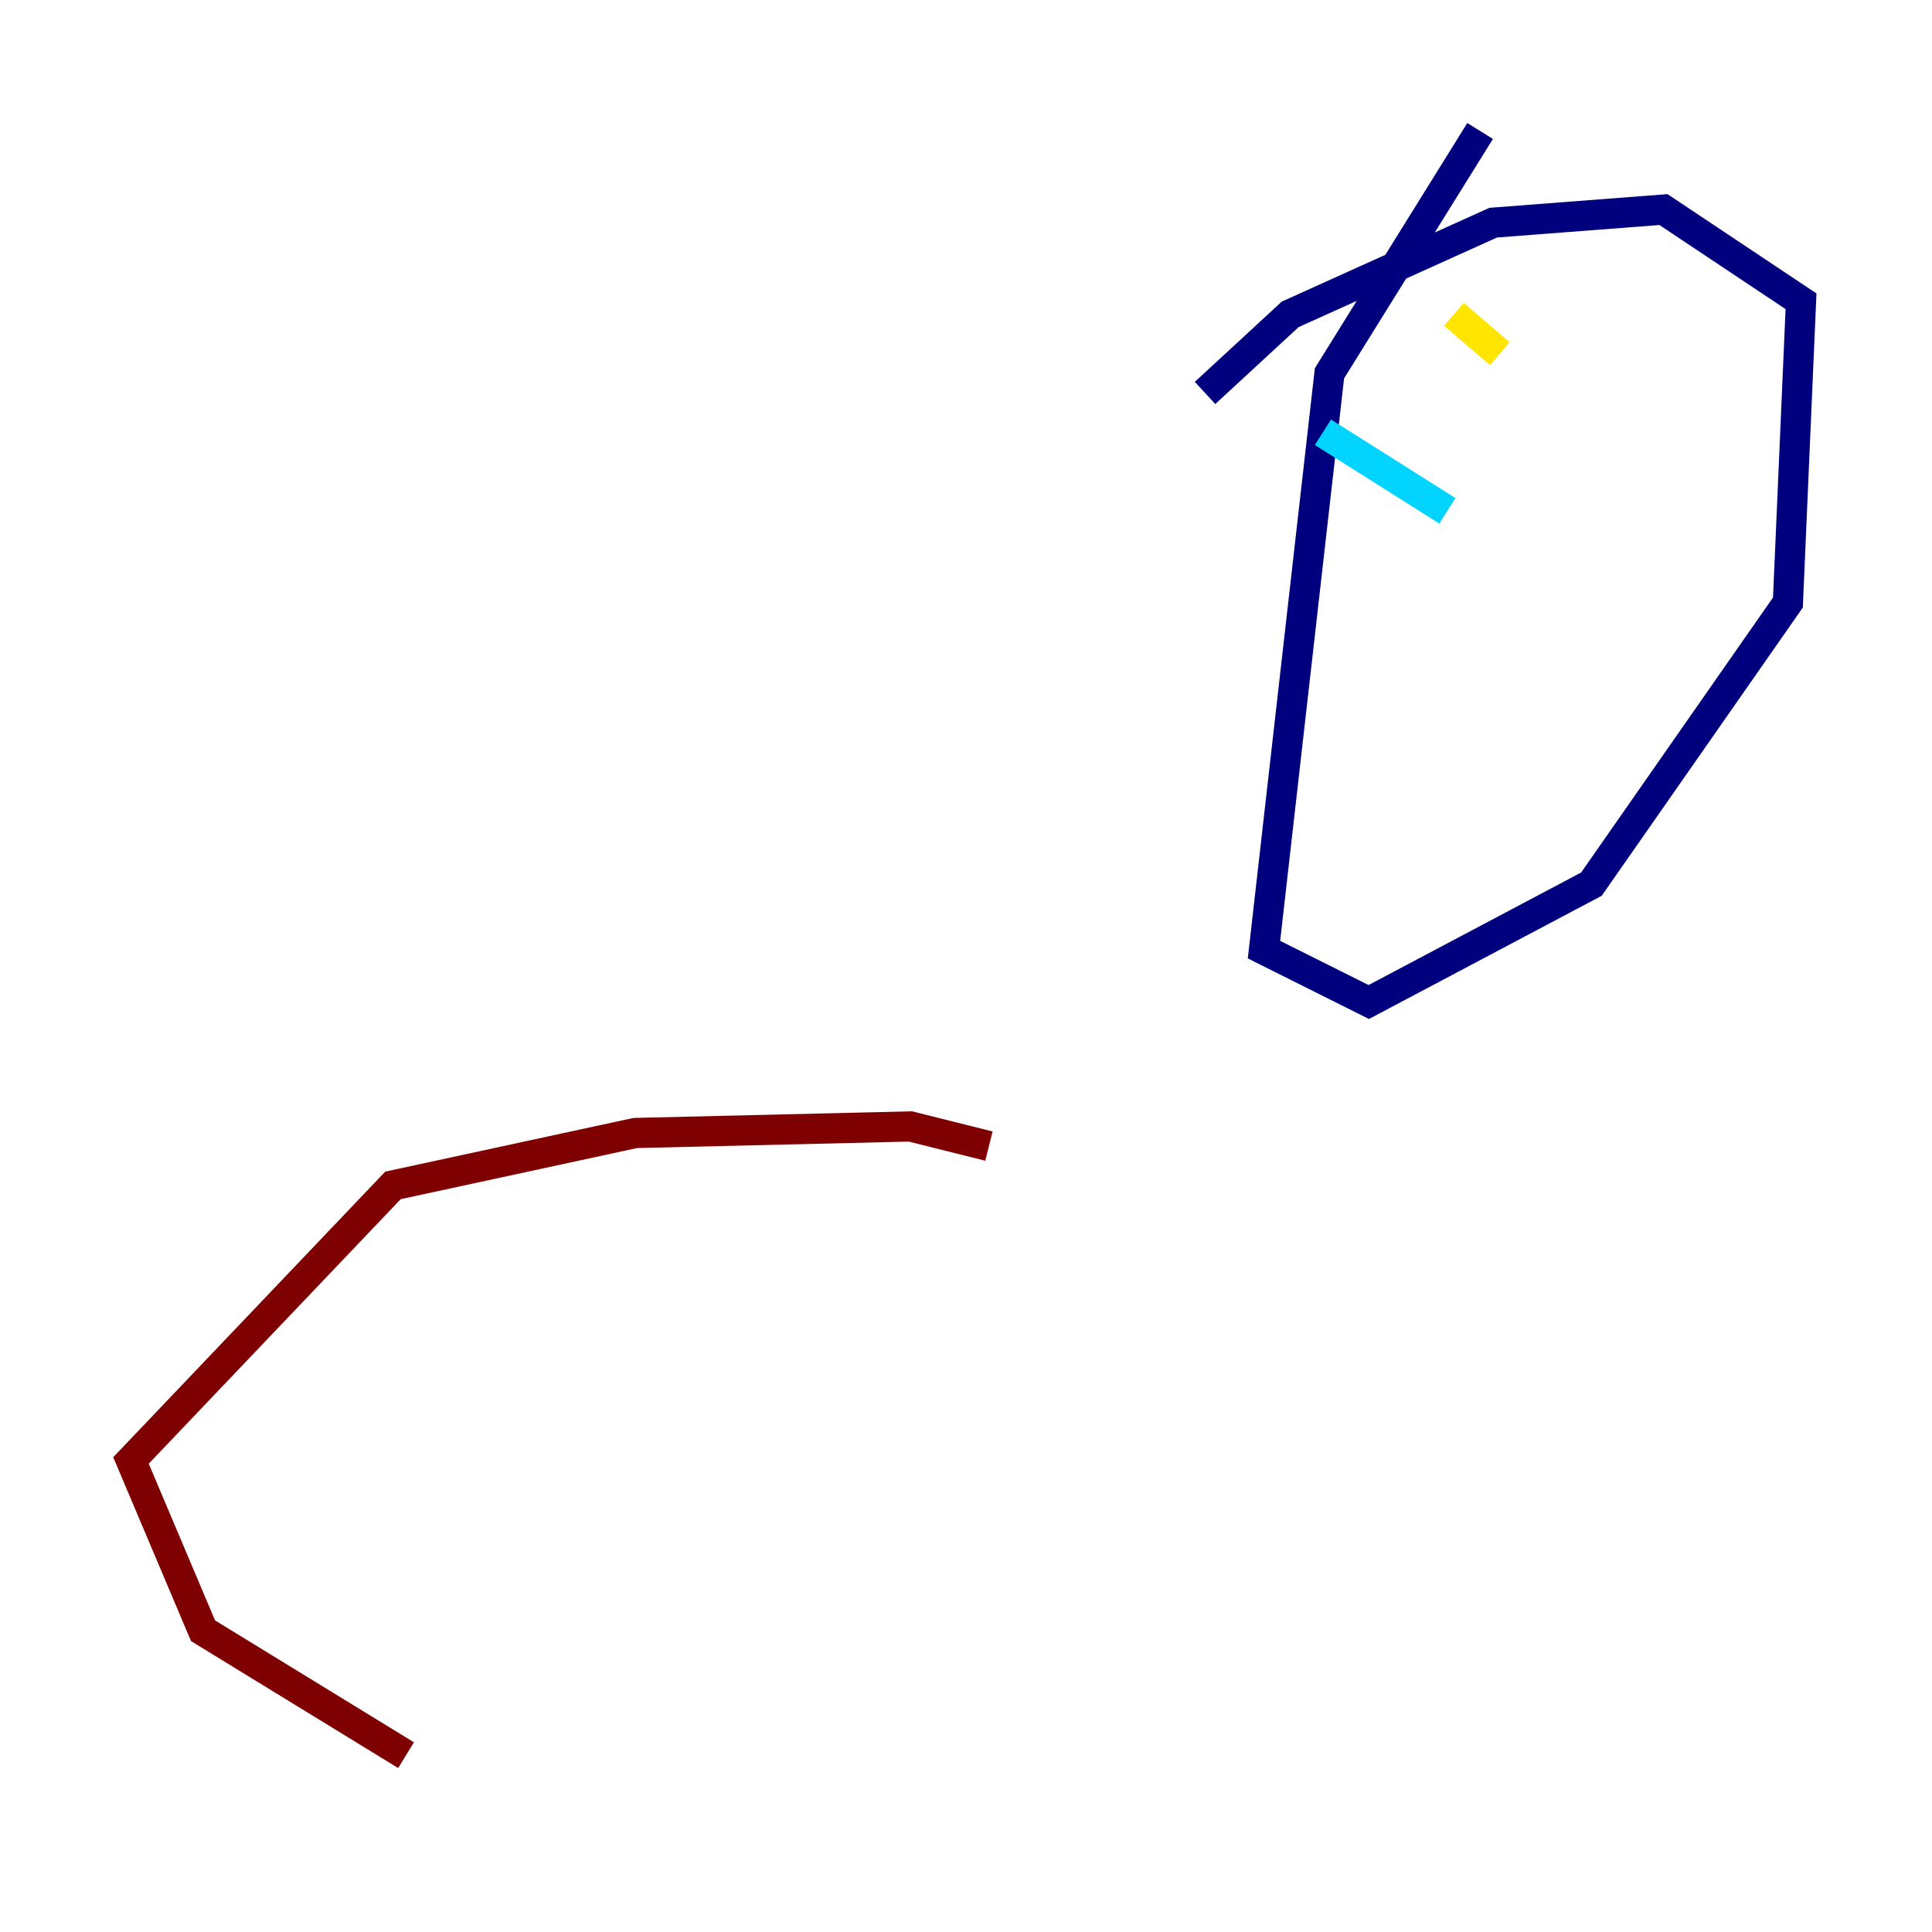 <?xml version="1.0" encoding="utf-8" ?>
<svg baseProfile="tiny" height="128" version="1.2" viewBox="0,0,128,128" width="128" xmlns="http://www.w3.org/2000/svg" xmlns:ev="http://www.w3.org/2001/xml-events" xmlns:xlink="http://www.w3.org/1999/xlink"><defs /><polyline fill="none" points="98.061,8.678 88.081,24.732 83.742,62.915 90.685,66.386 105.437,58.576 118.454,39.919 119.322,19.959 110.21,13.885 98.929,14.752 85.478,20.827 79.837,26.034" stroke="#00007f" stroke-width="2" /><polyline fill="none" points="87.647,28.637 95.891,33.844" stroke="#00d4ff" stroke-width="2" /><polyline fill="none" points="96.325,20.827 99.363,23.43" stroke="#ffe500" stroke-width="2" /><polyline fill="none" points="65.519,75.932 60.312,74.63 42.088,75.064 26.034,78.536 8.678,96.759 13.451,108.041 26.902,116.285" stroke="#7f0000" stroke-width="2" /></svg>